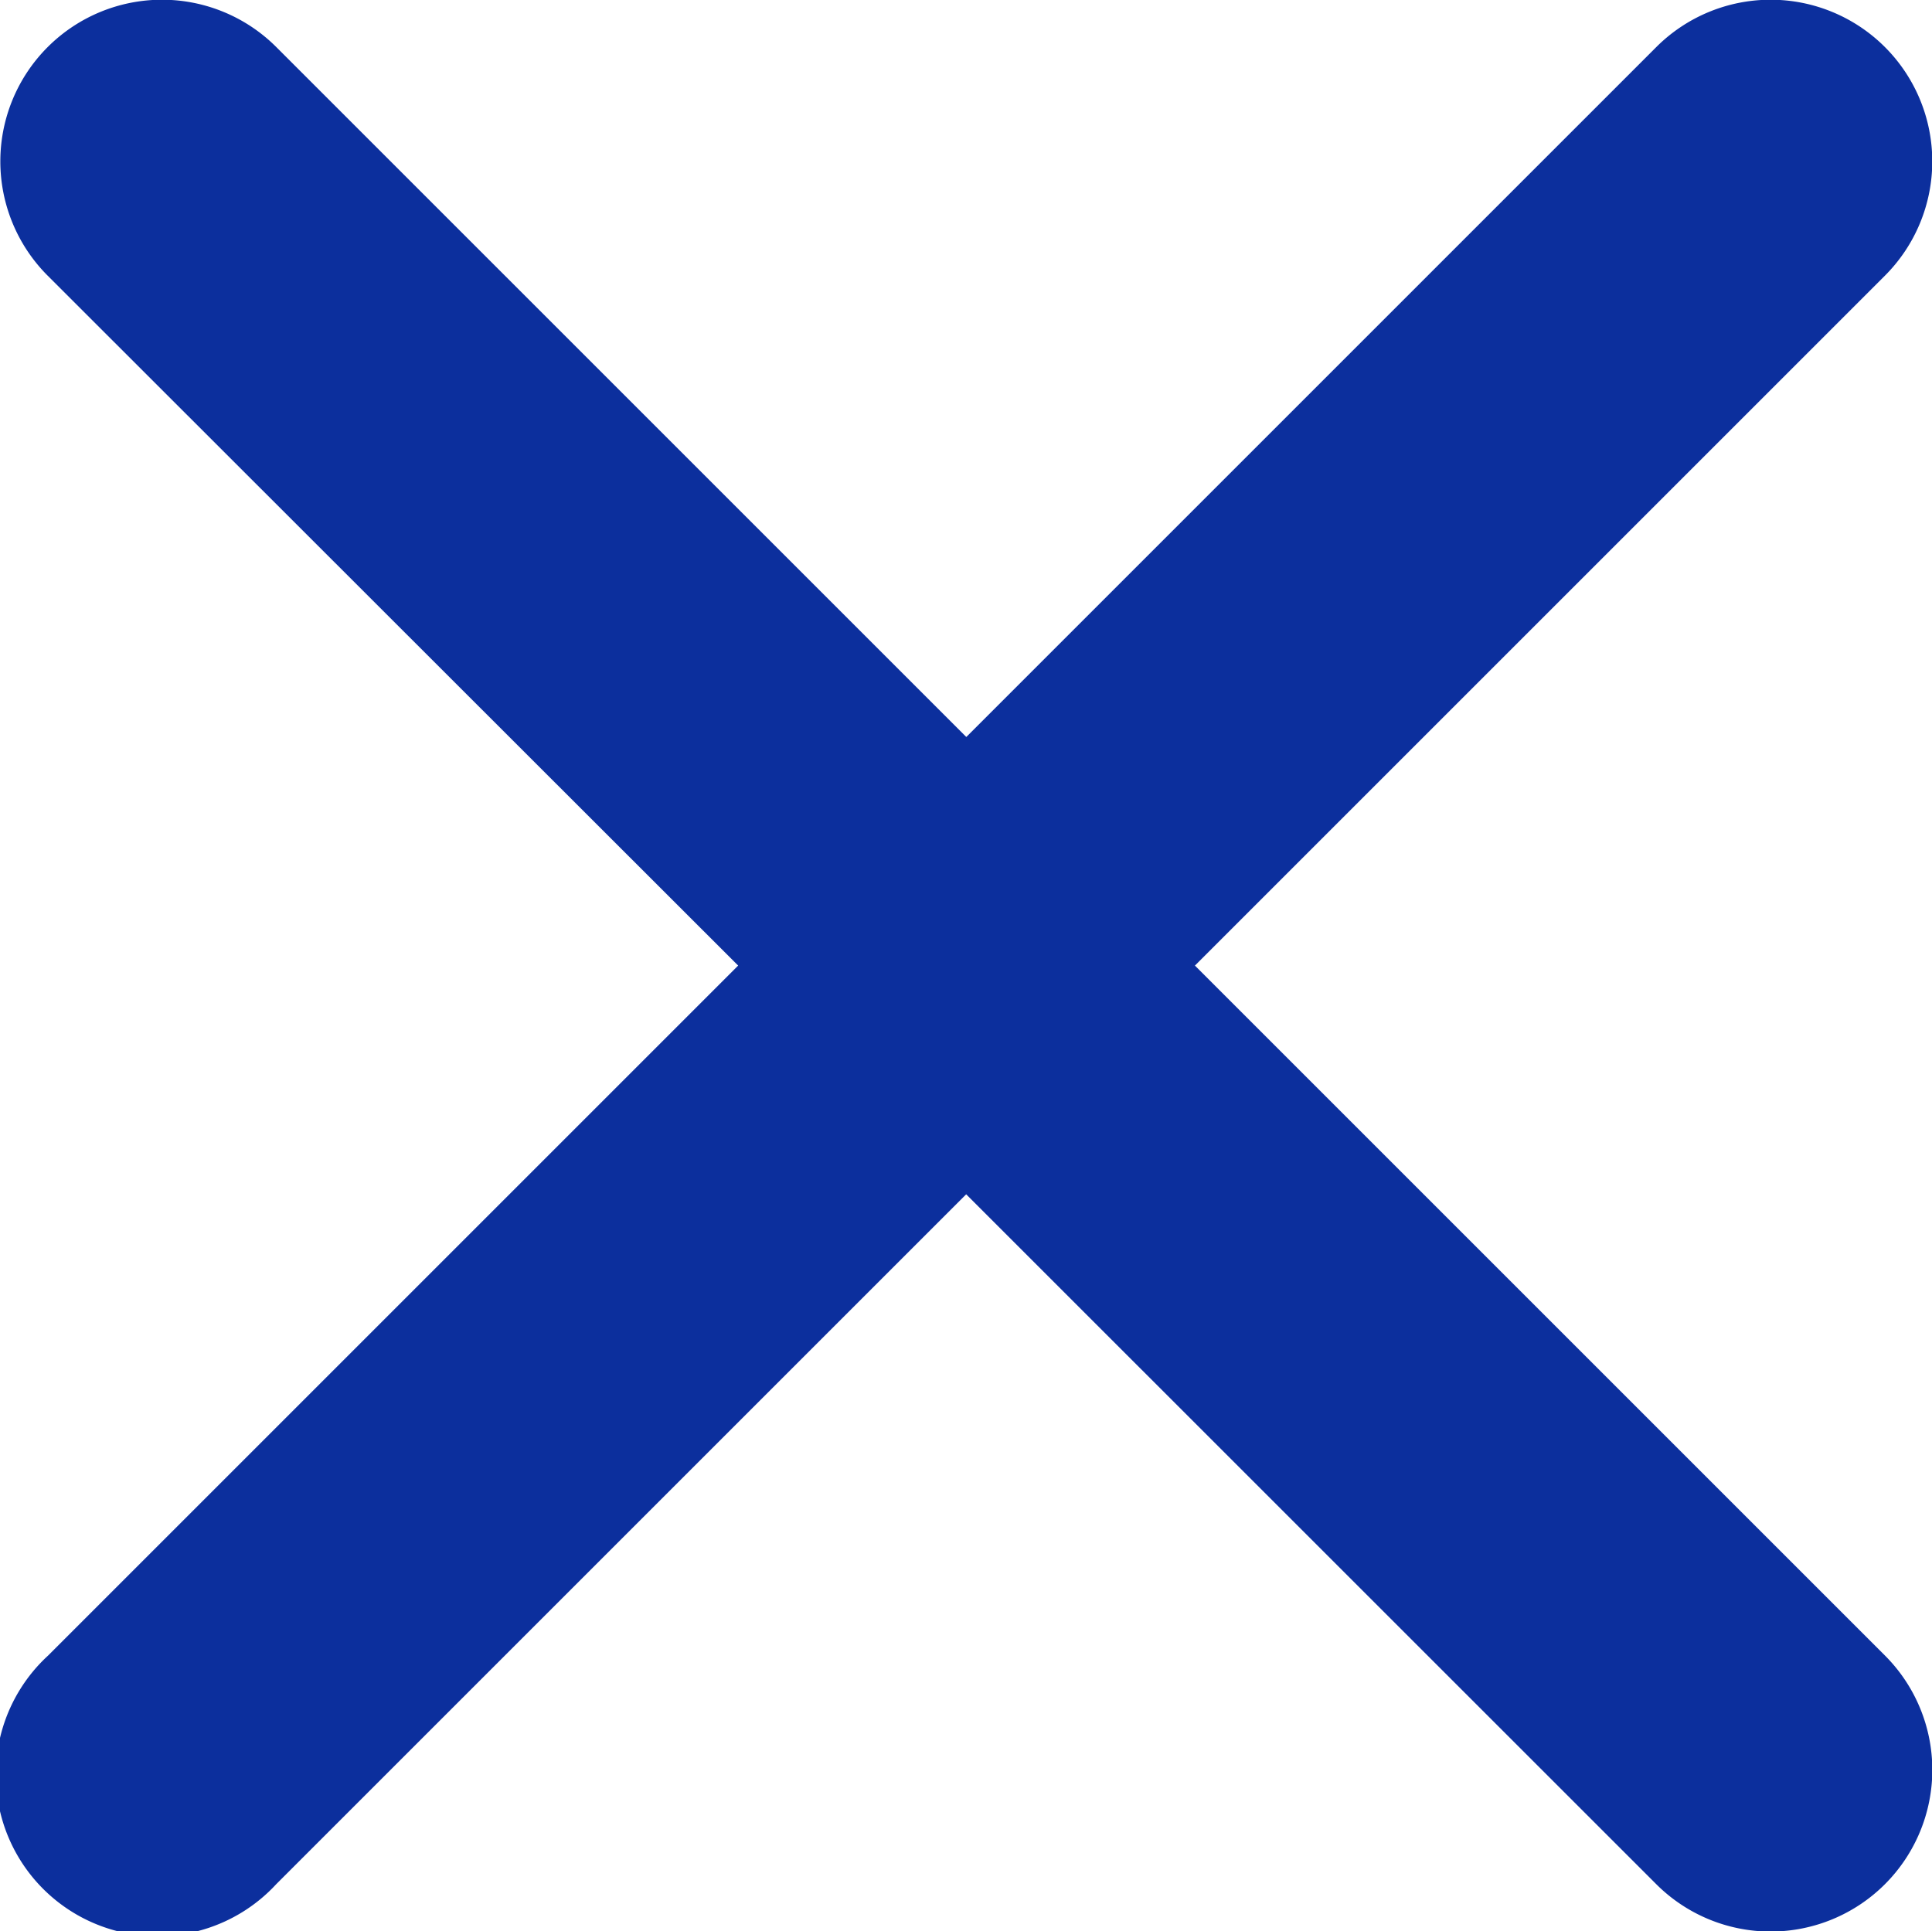 <svg xmlns="http://www.w3.org/2000/svg" width="16.005" height="16" viewBox="0 0 16.005 16">
  <g id="Grupo_1361" data-name="Grupo 1361" transform="translate(-326.574 -22)">
    <path id="Icon_ionic-ios-close" data-name="Icon ionic-ios-close" d="M21.184,19.289,26.9,13.573a1.339,1.339,0,1,0-1.894-1.894L19.29,17.395l-5.716-5.716a1.339,1.339,0,1,0-1.894,1.894L17.4,19.289l-5.716,5.716A1.339,1.339,0,1,0,13.573,26.9l5.716-5.716L25.006,26.9A1.339,1.339,0,0,0,26.9,25.005Z" transform="translate(315.289 10.711)" fill="#0C2F9D"/>
  </g>
</svg>
